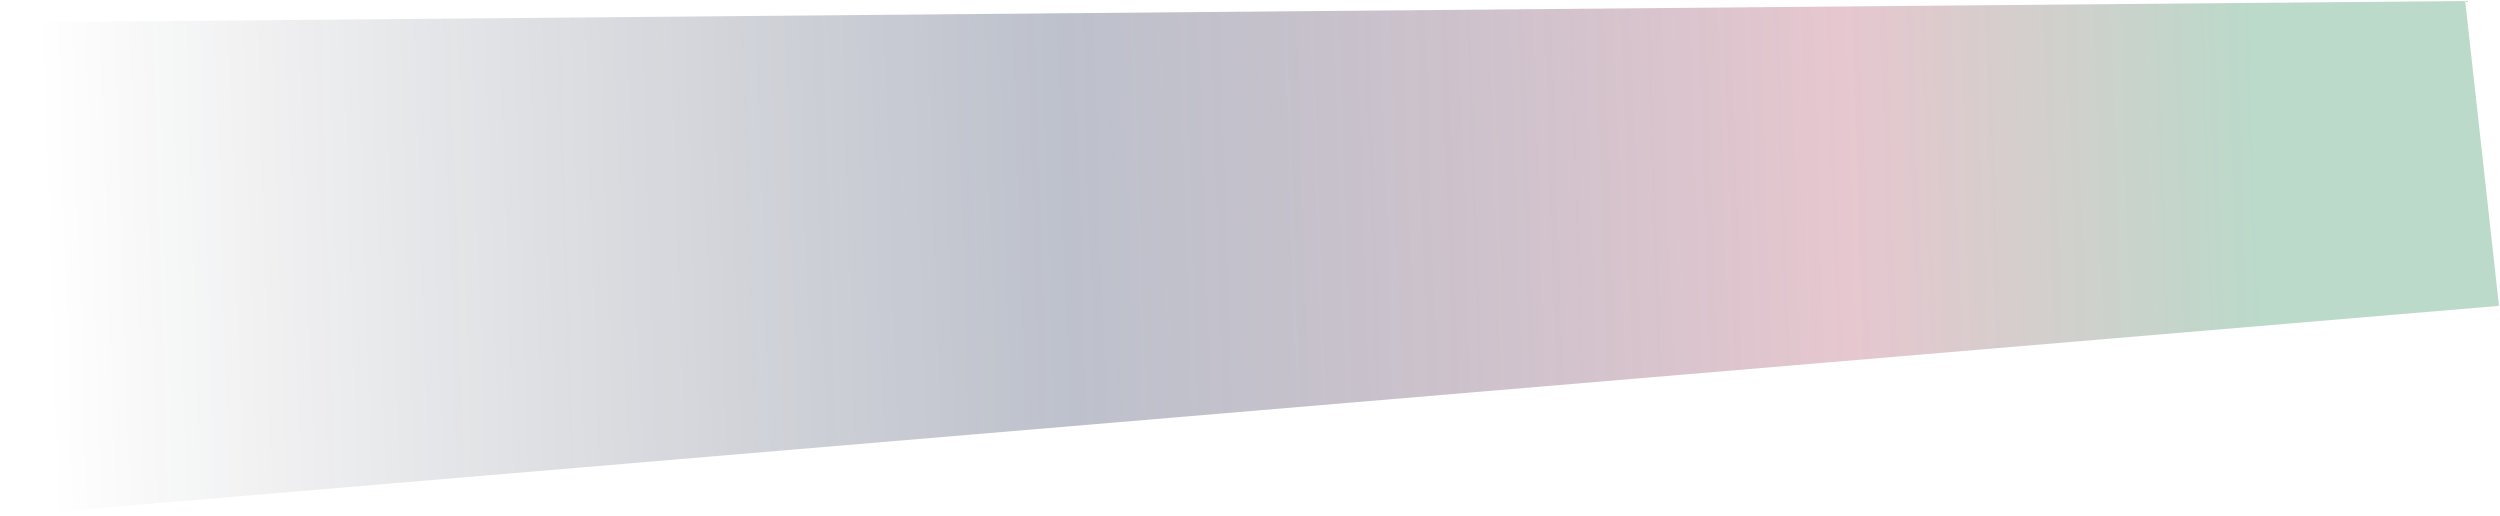 <svg width="1222" height="252" viewBox="0 0 1222 252" fill="none" xmlns="http://www.w3.org/2000/svg">
<path d="M0 10.999L1205 0.5L1221.5 149.5L5 252L0 10.999Z" fill="url(#paint0_linear_1_102)"/>
<defs>
<linearGradient id="paint0_linear_1_102" x1="20.944" y1="115.402" x2="1101.54" y2="80.968" gradientUnits="userSpaceOnUse">
<stop stop-color="#080D1B" stop-opacity="0"/>
<stop offset="0.46" stop-color="#152349" stop-opacity="0.28"/>
<stop offset="0.815" stop-color="#C17387" stop-opacity="0.4"/>
<stop offset="1" stop-color="#6BAD8B" stop-opacity="0.46"/>
</linearGradient>
</defs>
</svg>

